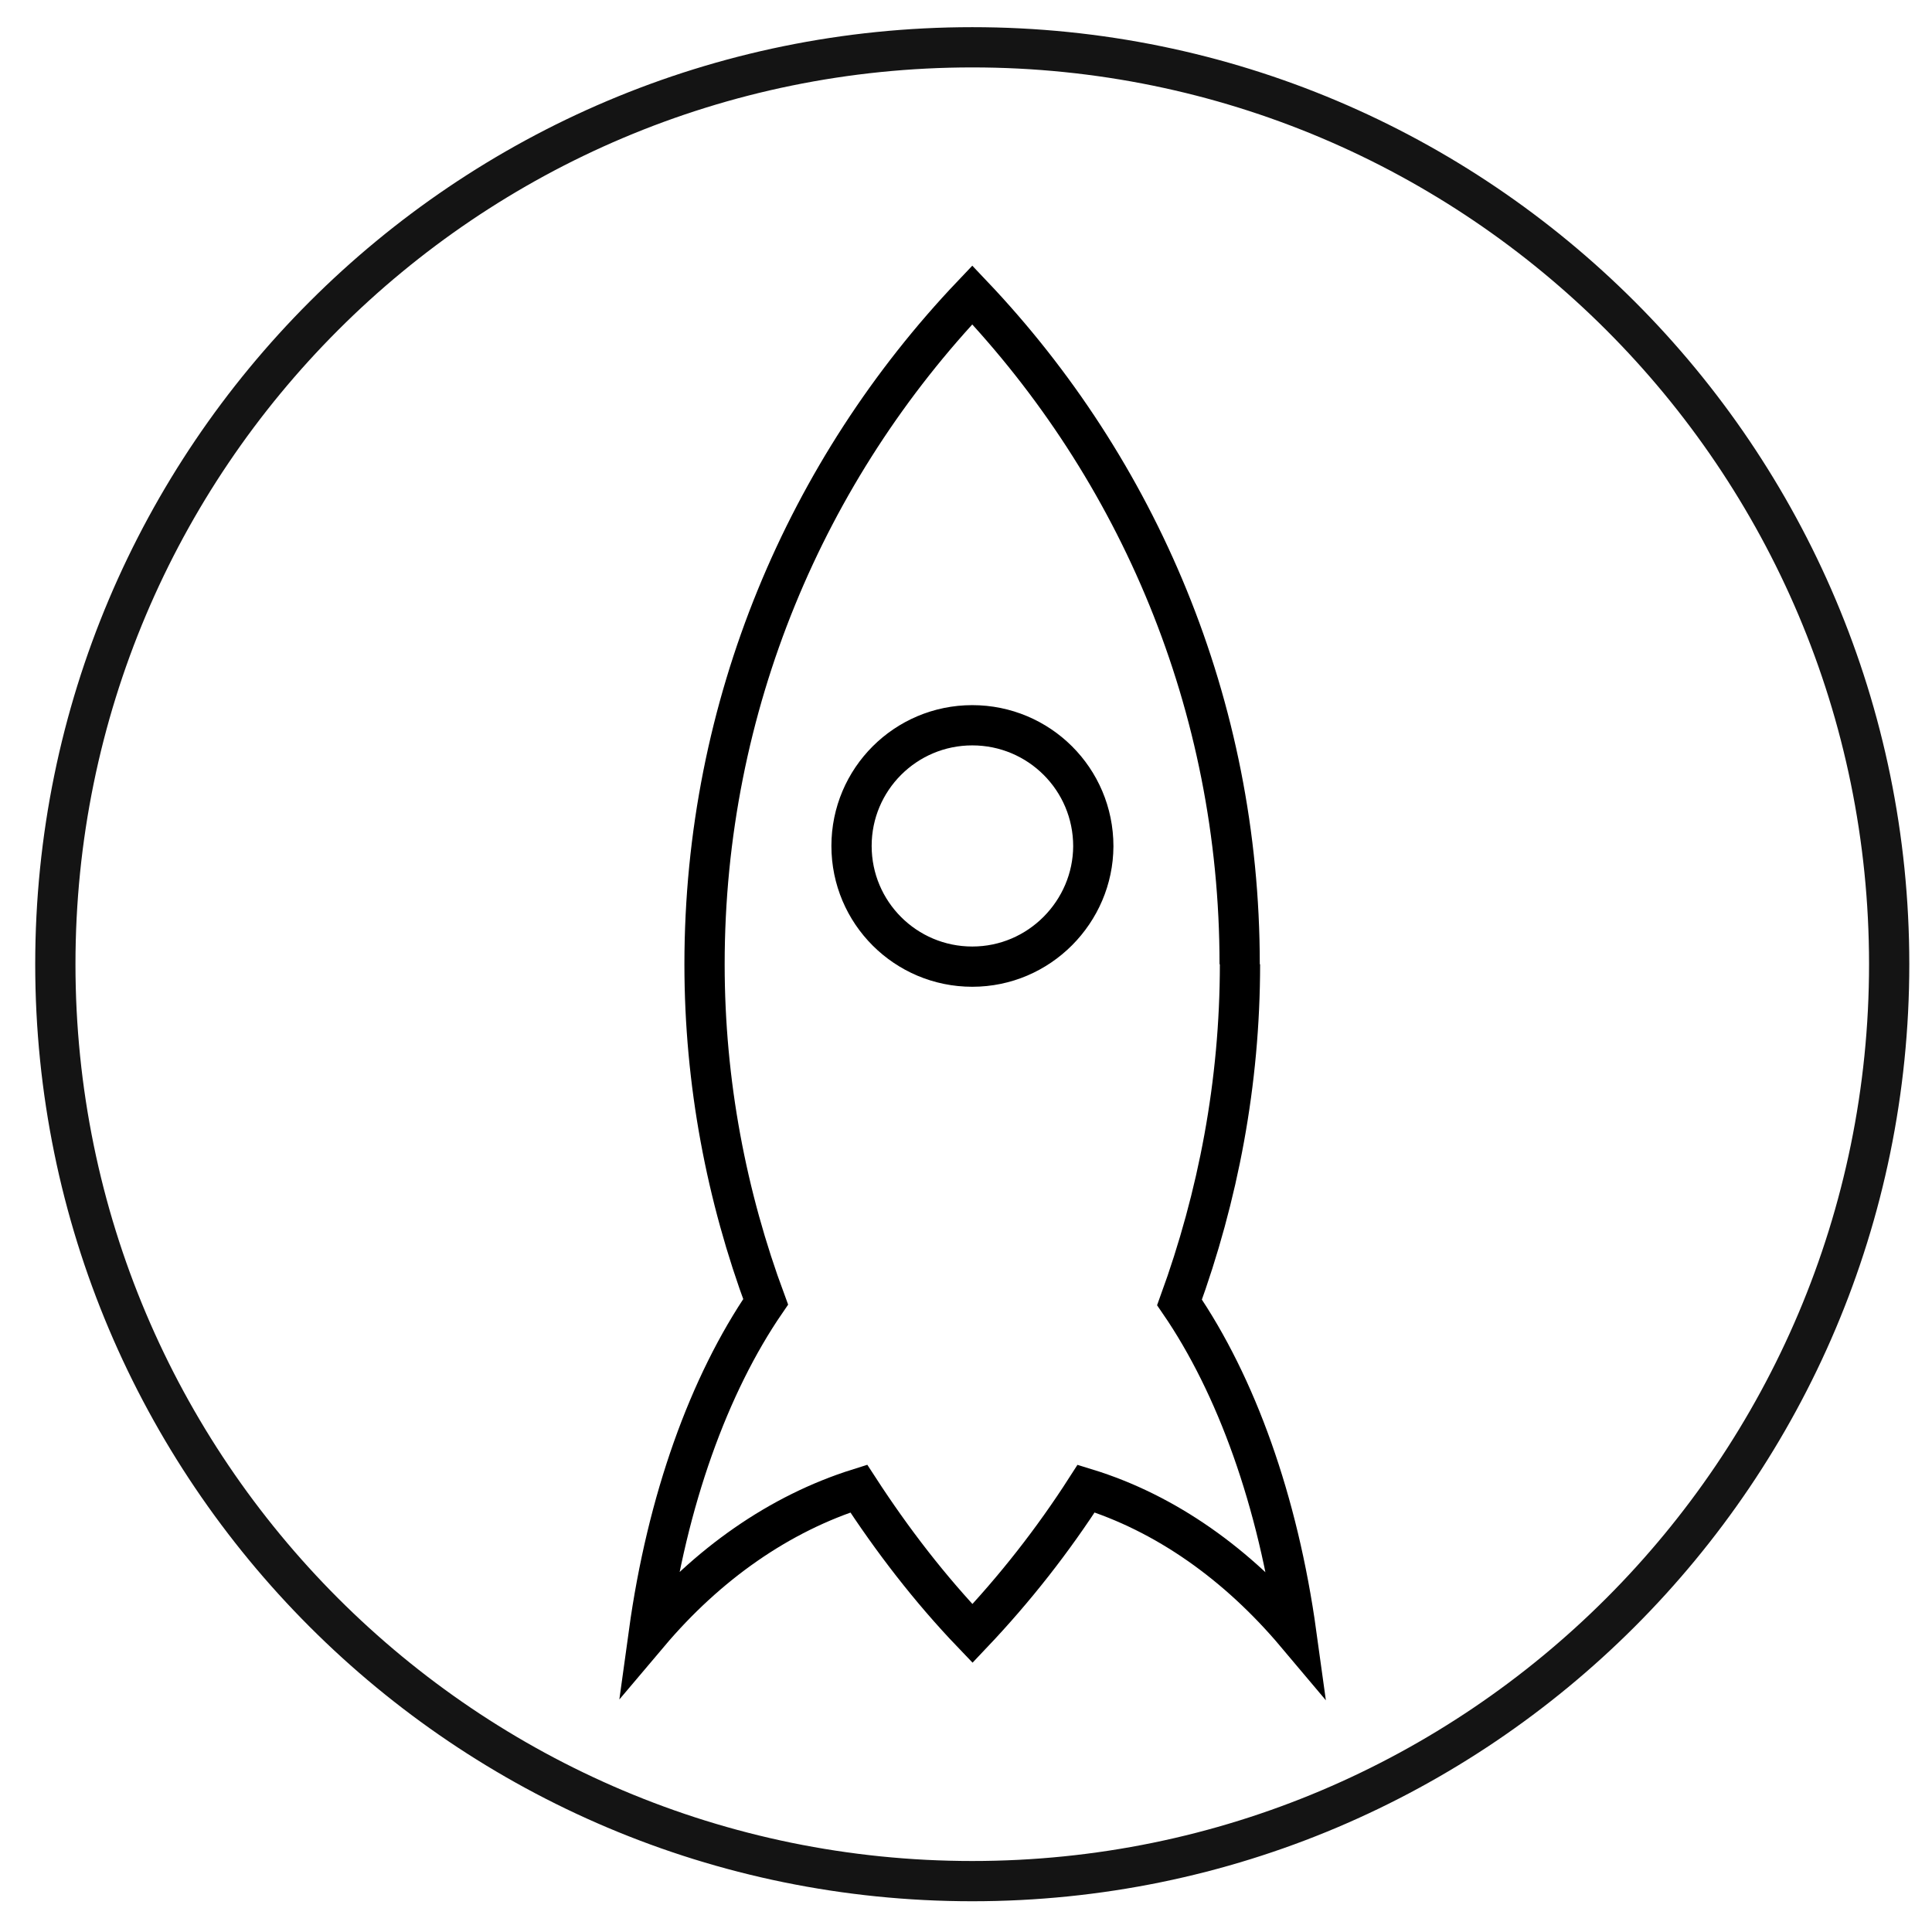 <?xml version="1.0" encoding="UTF-8"?>
<svg width="48px" height="48px" viewBox="0 0 48 48" version="1.1" xmlns="http://www.w3.org/2000/svg" xmlns:xlink="http://www.w3.org/1999/xlink">
    <!-- Generator: Sketch 47.1 (45422) - http://www.bohemiancoding.com/sketch -->
    <title>proto-io</title>
    <desc>Created with Sketch.</desc>
    <defs></defs>
    <g id="website-1.4" stroke="none" stroke-width="1" fill="none" fill-rule="evenodd">
        <g id="about-me" transform="translate(-726, -1136)" fill-rule="nonzero">
            <g id="Group" transform="translate(320, 1136)">
                <g id="proto-io" transform="translate(407.2, 1)">
                    <path d="M22.956,45.736 C10.374,45.736 0.175,35.537 0.175,22.955 C0.175,10.374 10.374,0.175 22.956,0.175 C35.537,0.175 45.736,10.38 45.736,22.955 C45.736,35.53 35.53,45.736 22.956,45.736" id="Shape" stroke="#141414"></path>
                    <path d="M29.599,22.956 C29.599,16.509 27.069,10.658 22.956,6.327 C18.842,10.654 16.304,16.516 16.304,22.956 C16.304,25.902 16.85,28.726 17.822,31.344 C16.414,33.398 15.374,36.275 14.918,39.584 C16.371,37.865 18.156,36.605 20.136,35.983 C20.965,37.259 21.898,38.474 22.961,39.584 C24.013,38.475 24.959,37.27 25.785,35.983 C27.765,36.591 29.551,37.867 31.009,39.598 C30.552,36.289 29.513,33.412 28.105,31.358 C29.063,28.727 29.607,25.902 29.607,22.956 M22.956,23.016 C21.299,23.016 19.956,21.674 19.956,20.017 C19.956,18.361 21.299,17.019 22.956,17.019 C24.612,17.019 25.963,18.355 25.963,20.026 C25.955,21.649 24.626,23.016 22.956,23.016" id="Shape" stroke="#000000"></path>
                </g>
            </g>
        </g>
    </g>
</svg>